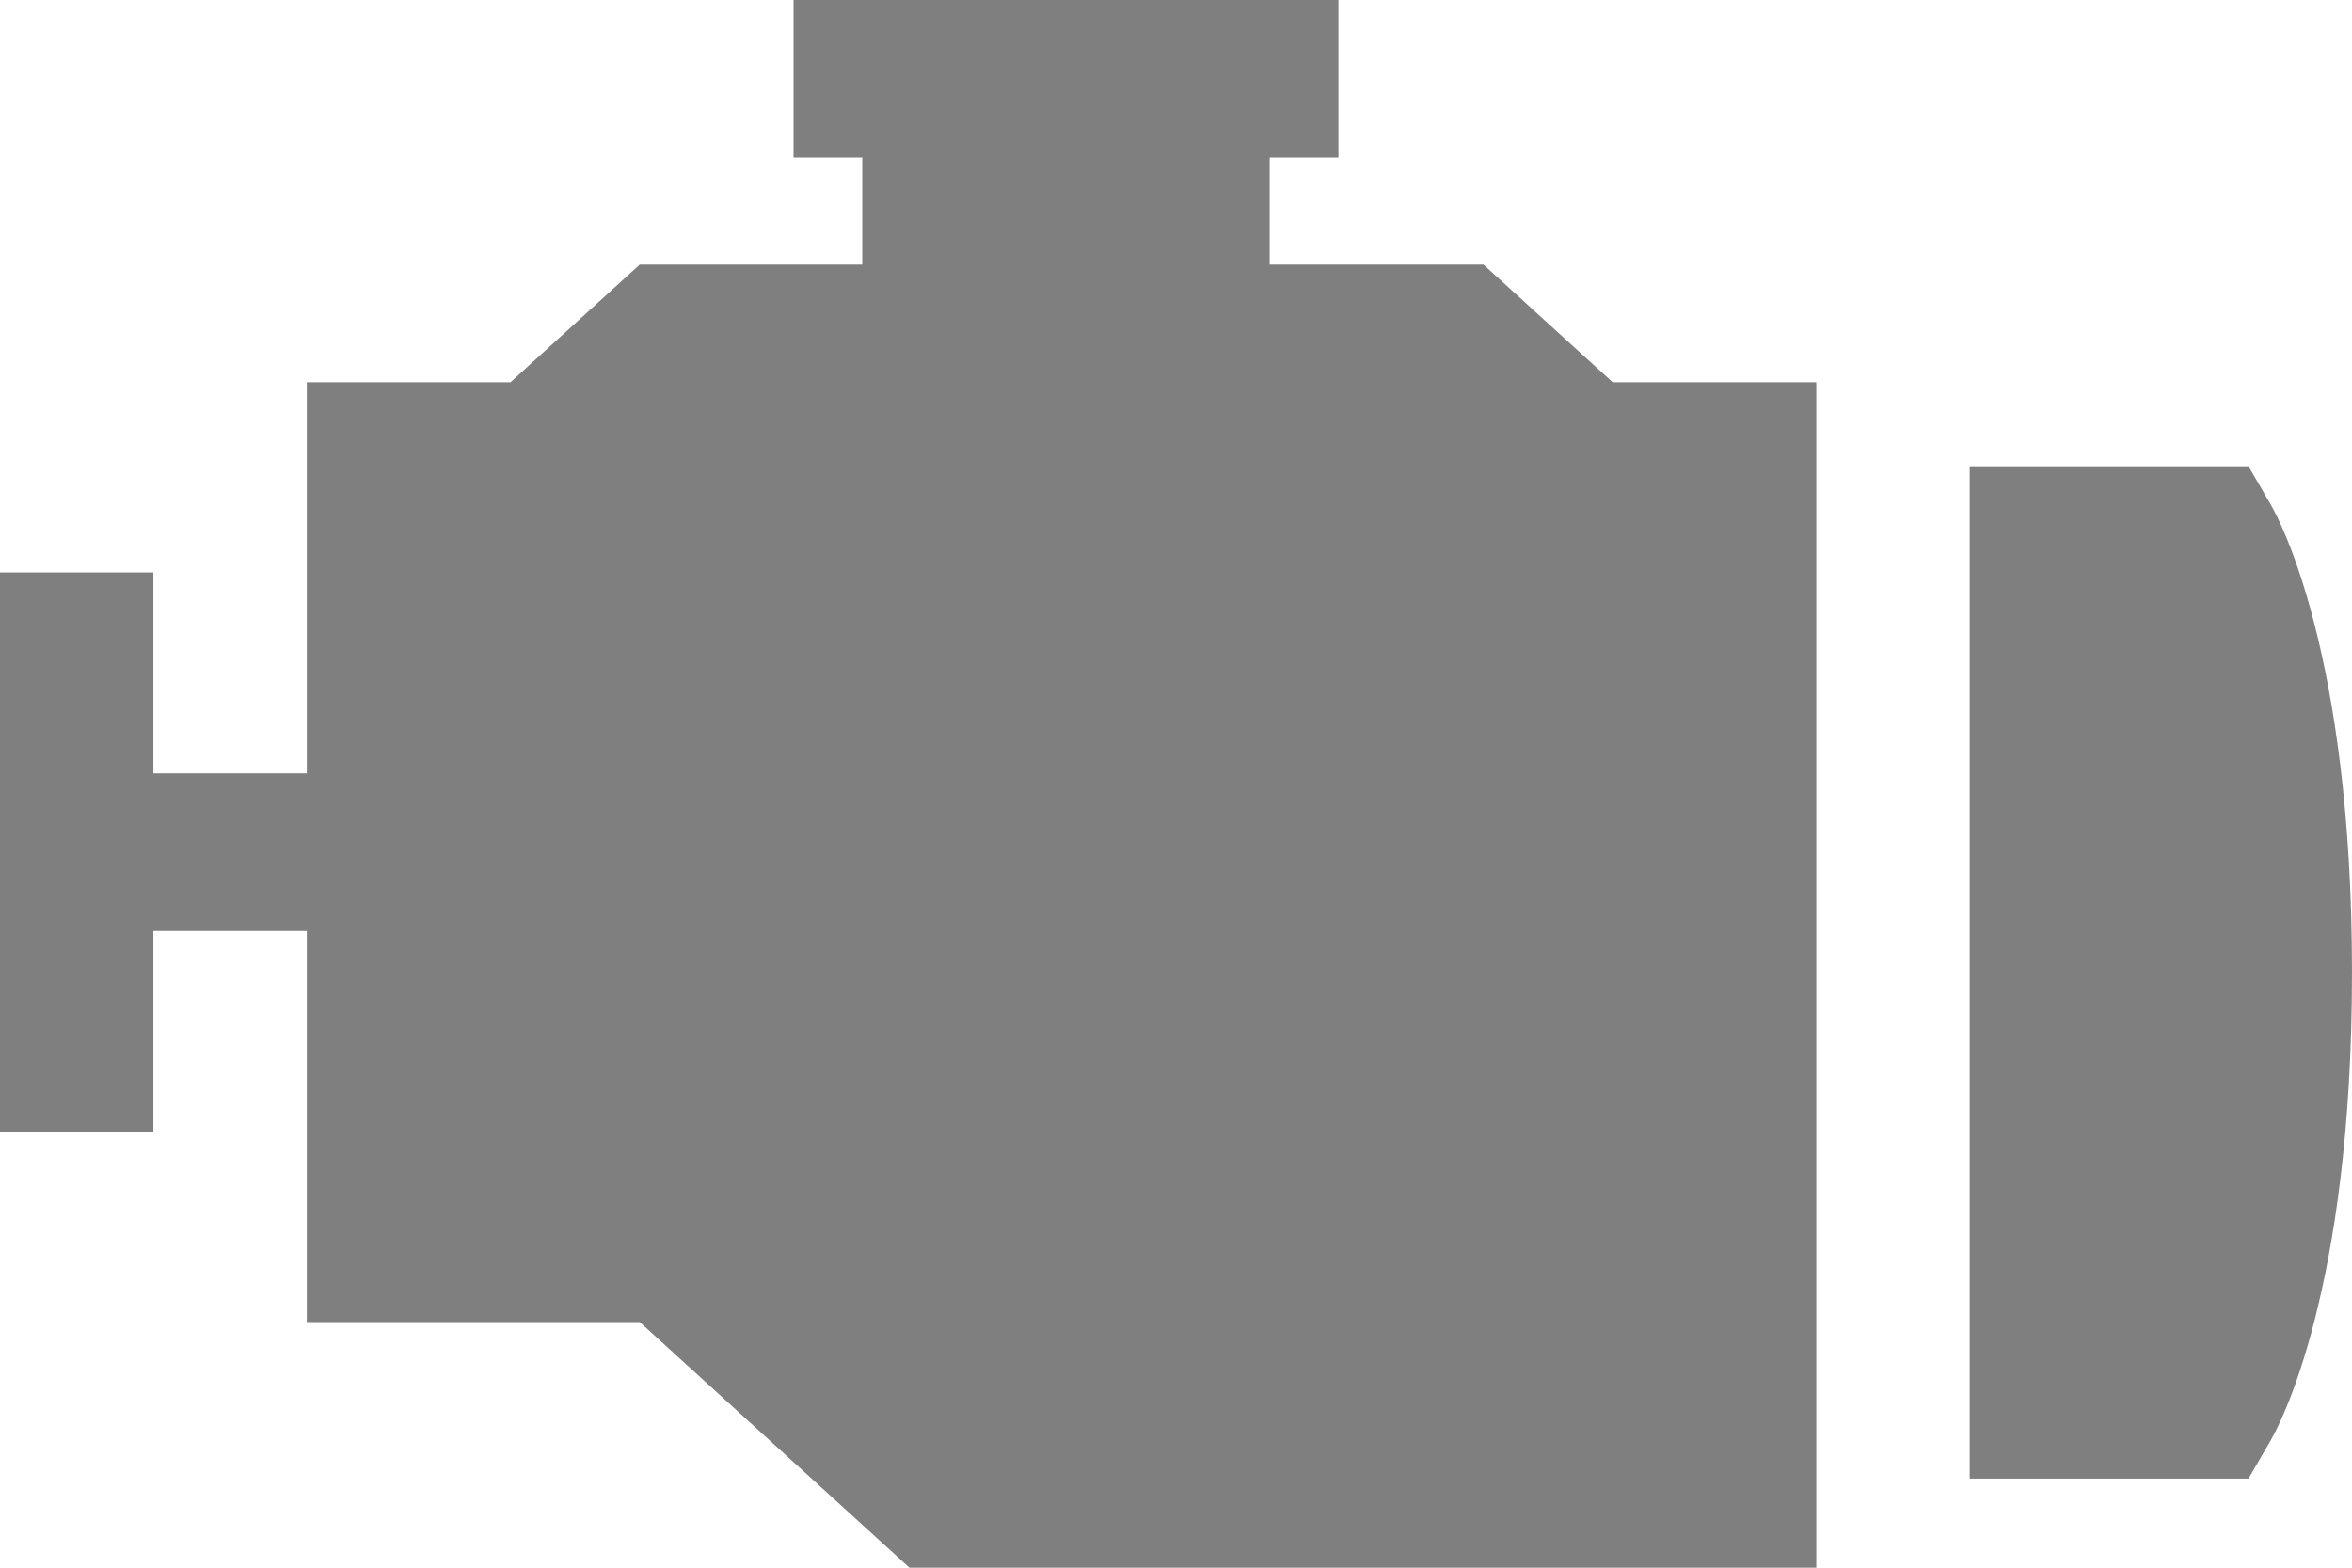 <svg width="18" height="12" viewBox="0 0 18 12" fill="none" xmlns="http://www.w3.org/2000/svg">
<g id="Vector">
<path d="M12.342 2.926L11.353 2.025H9.717V1.206H10.243V0H6.073V1.206H6.599V2.025H4.896L3.907 2.926H2.348V5.92H1.174V4.382H0V8.665H1.174V7.126H2.348V10.12H4.896L6.96 12H13.9V2.926H12.342Z" fill="black" fill-opacity="0.5"/>
<path d="M17.378 3.862L17.208 3.569H15.074V11.318H17.208L17.378 11.025C17.442 10.915 18 9.886 18 7.444C18 5.001 17.442 3.972 17.378 3.862Z" fill="black" fill-opacity="0.5"/>
</g>
</svg>
